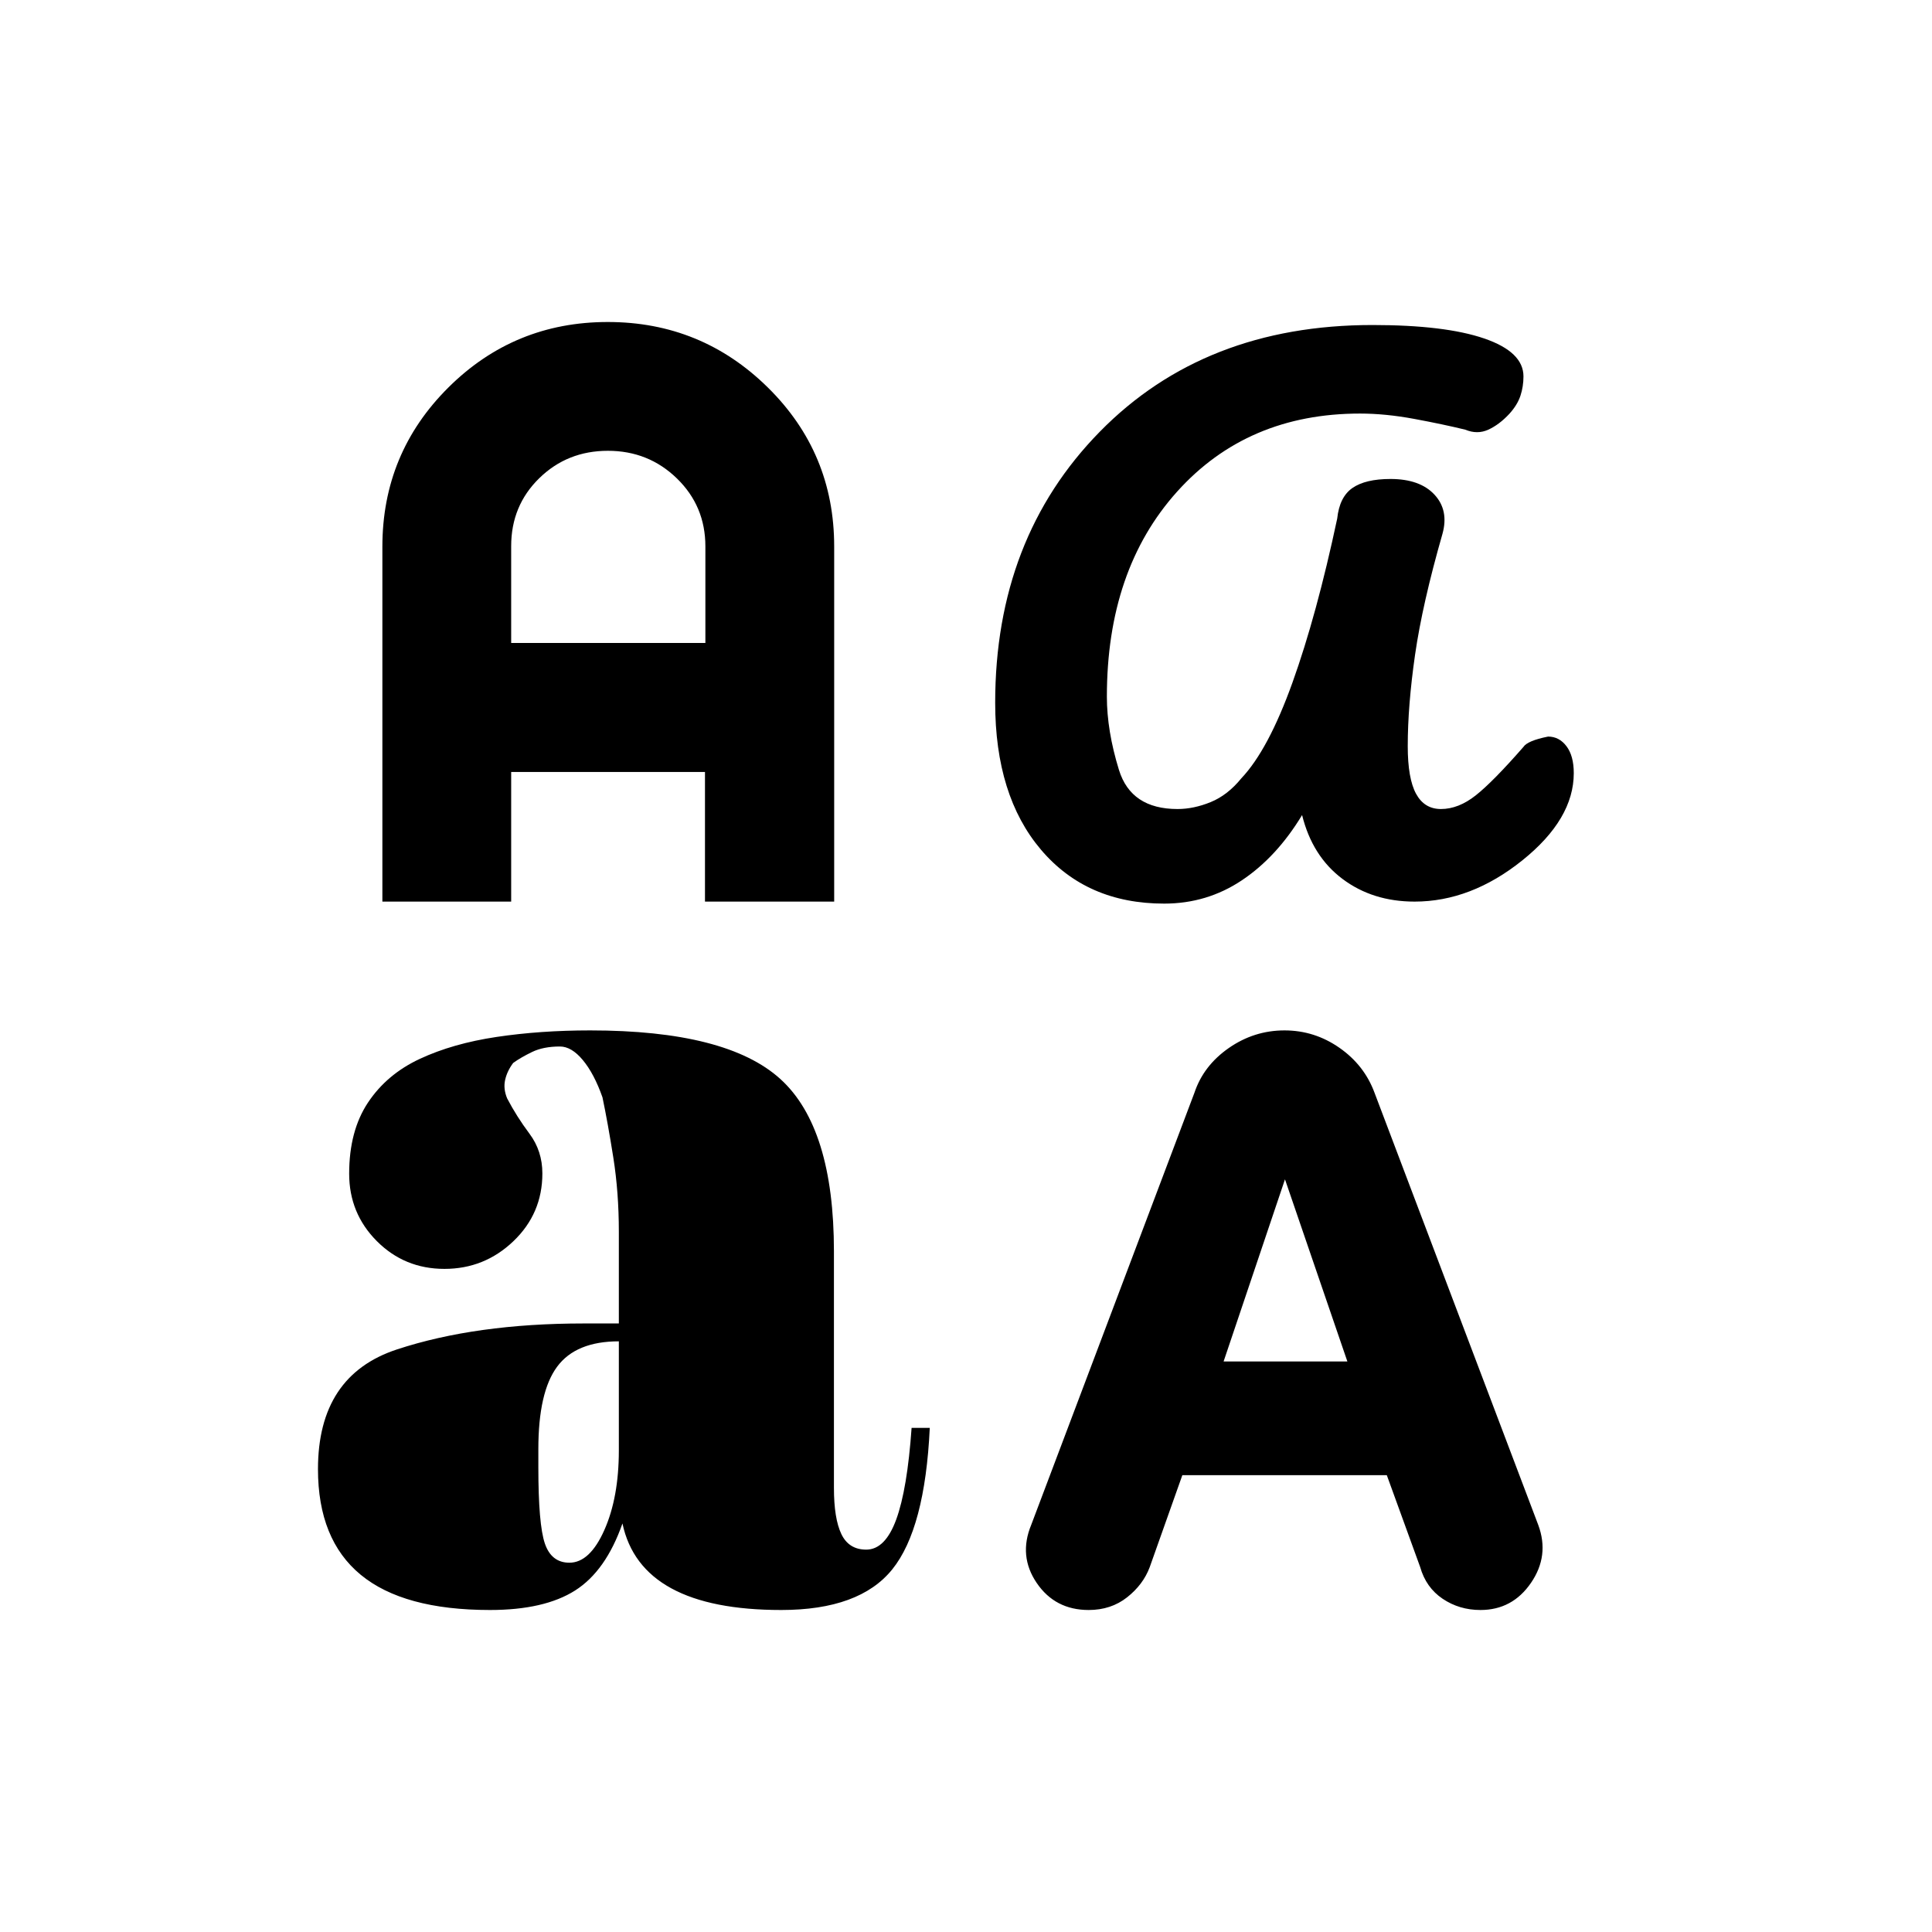 <svg xmlns="http://www.w3.org/2000/svg" height="48" viewBox="0 -960 960 960" width="48"><path d="M243.458-160q-42.972 0-64.215-17.5Q158-195 158-230q0-46.556 39.214-59.467 39.214-12.912 92.832-12.912H307.5v-45.558q0-19.547-2.75-36.904-2.75-17.356-5.38-29.886-4.131-11.749-9.75-18.511Q284-440 278.225-440q-8.225 0-13.85 2.727-5.625 2.728-9.375 5.44-3 4.005-4 8.41-1 4.406 1 9.212 4.692 8.976 11.096 17.543 6.404 8.568 6.404 19.732 0 19.936-14.397 33.686t-34.25 13.75q-19.853 0-33.603-13.795-13.75-13.794-13.75-33.501 0-21.283 9.35-35.345 9.35-14.063 25.75-21.711 16.4-7.648 38.135-10.898 21.736-3.25 46.499-3.25 67.898 0 94.522 24.153 26.624 24.152 26.624 85.689v117.478q0 15.241 3.698 22.961Q421.775-190 430.423-190q9.435 0 14.918-15.009 5.484-15.009 7.626-45.491H462q-2.353 50.098-18.634 70.299Q427.086-160 388.196-160q-34.839 0-54.589-10.75T309.294-203q-8.25 23.593-23.515 33.296Q270.515-160 243.458-160Zm297.512 0q-16.692 0-25.831-13.433-9.139-13.432-2.703-28.939L593.5-417q4.5-13.5 17.086-22.25 12.585-8.75 27.693-8.75 14.891 0 27.275 8.641Q677.938-430.718 683-417l81.355 214.755Q770-187 760.75-173.5 751.5-160 735.625-160q-10.5 0-18.789-5.583-8.29-5.584-11.18-15.812L689.094-227H587.5l-16.216 45.722q-3.243 8.671-11.238 14.974Q552.052-160 540.97-160Zm-258.032-23.5q10.143 0 17.352-16.21 7.21-16.21 7.21-39.645V-293.5q-21.3 0-30.65 12.583-9.35 12.583-9.35 40.996v8.93q0 28.491 3.25 37.991t12.188 9.5ZM608-283.5h61.5l-31-90.5-30.5 90.5ZM578.47-511q-38.484 0-61.227-26.8-22.743-26.8-22.743-73.017 0-81.683 52-134.683 52-53 135.466-53 36.034 0 55.534 6.692 19.5 6.693 19.5 18.839 0 5.023-1.5 9.596t-5.5 8.99q-5 5.383-10.457 7.883-5.456 2.5-11.474 0-11.1-2.7-25.371-5.35-14.272-2.65-26.901-2.65-56.047 0-90.922 38.826Q550-676.849 550-613.835q0 16.948 6 36.392Q562-558 585.108-558q8.042 0 16.476-3.443 8.433-3.444 15.249-11.841 13.385-14.129 25.389-47.565 12.004-33.435 22.231-81.485 1.124-10.728 7.576-15.197Q678.481-722 690.93-722q14.618 0 21.844 7.78 7.226 7.779 3.976 19.49-9.989 34.832-13.62 60.093-3.63 25.26-3.63 45.413 0 16.04 4.125 23.632Q707.75-558 716-558q8.722 0 17.297-6.789 8.576-6.79 23.655-24.03 1.983-3.112 12.278-5.181 5.528 0 9.149 4.797Q782-584.407 782-575.832q0 22.827-25.548 43.33Q730.905-512 702.906-512q-20.799 0-35.811-11.25T647-555q-12.586 20.827-29.921 32.414Q599.744-511 578.47-511ZM190-512v-176.334q0-46.488 32.75-79.077T302-800q46.5 0 79.5 32.5t33 79.025V-512h-64.2v-64.399H254V-512h-64Zm64-128.5h96.5v-48q0-20-14.129-33.75Q322.243-736 302.059-736q-20.184 0-34.121 13.635Q254-708.729 254-688.662v48.162Z"/></svg>